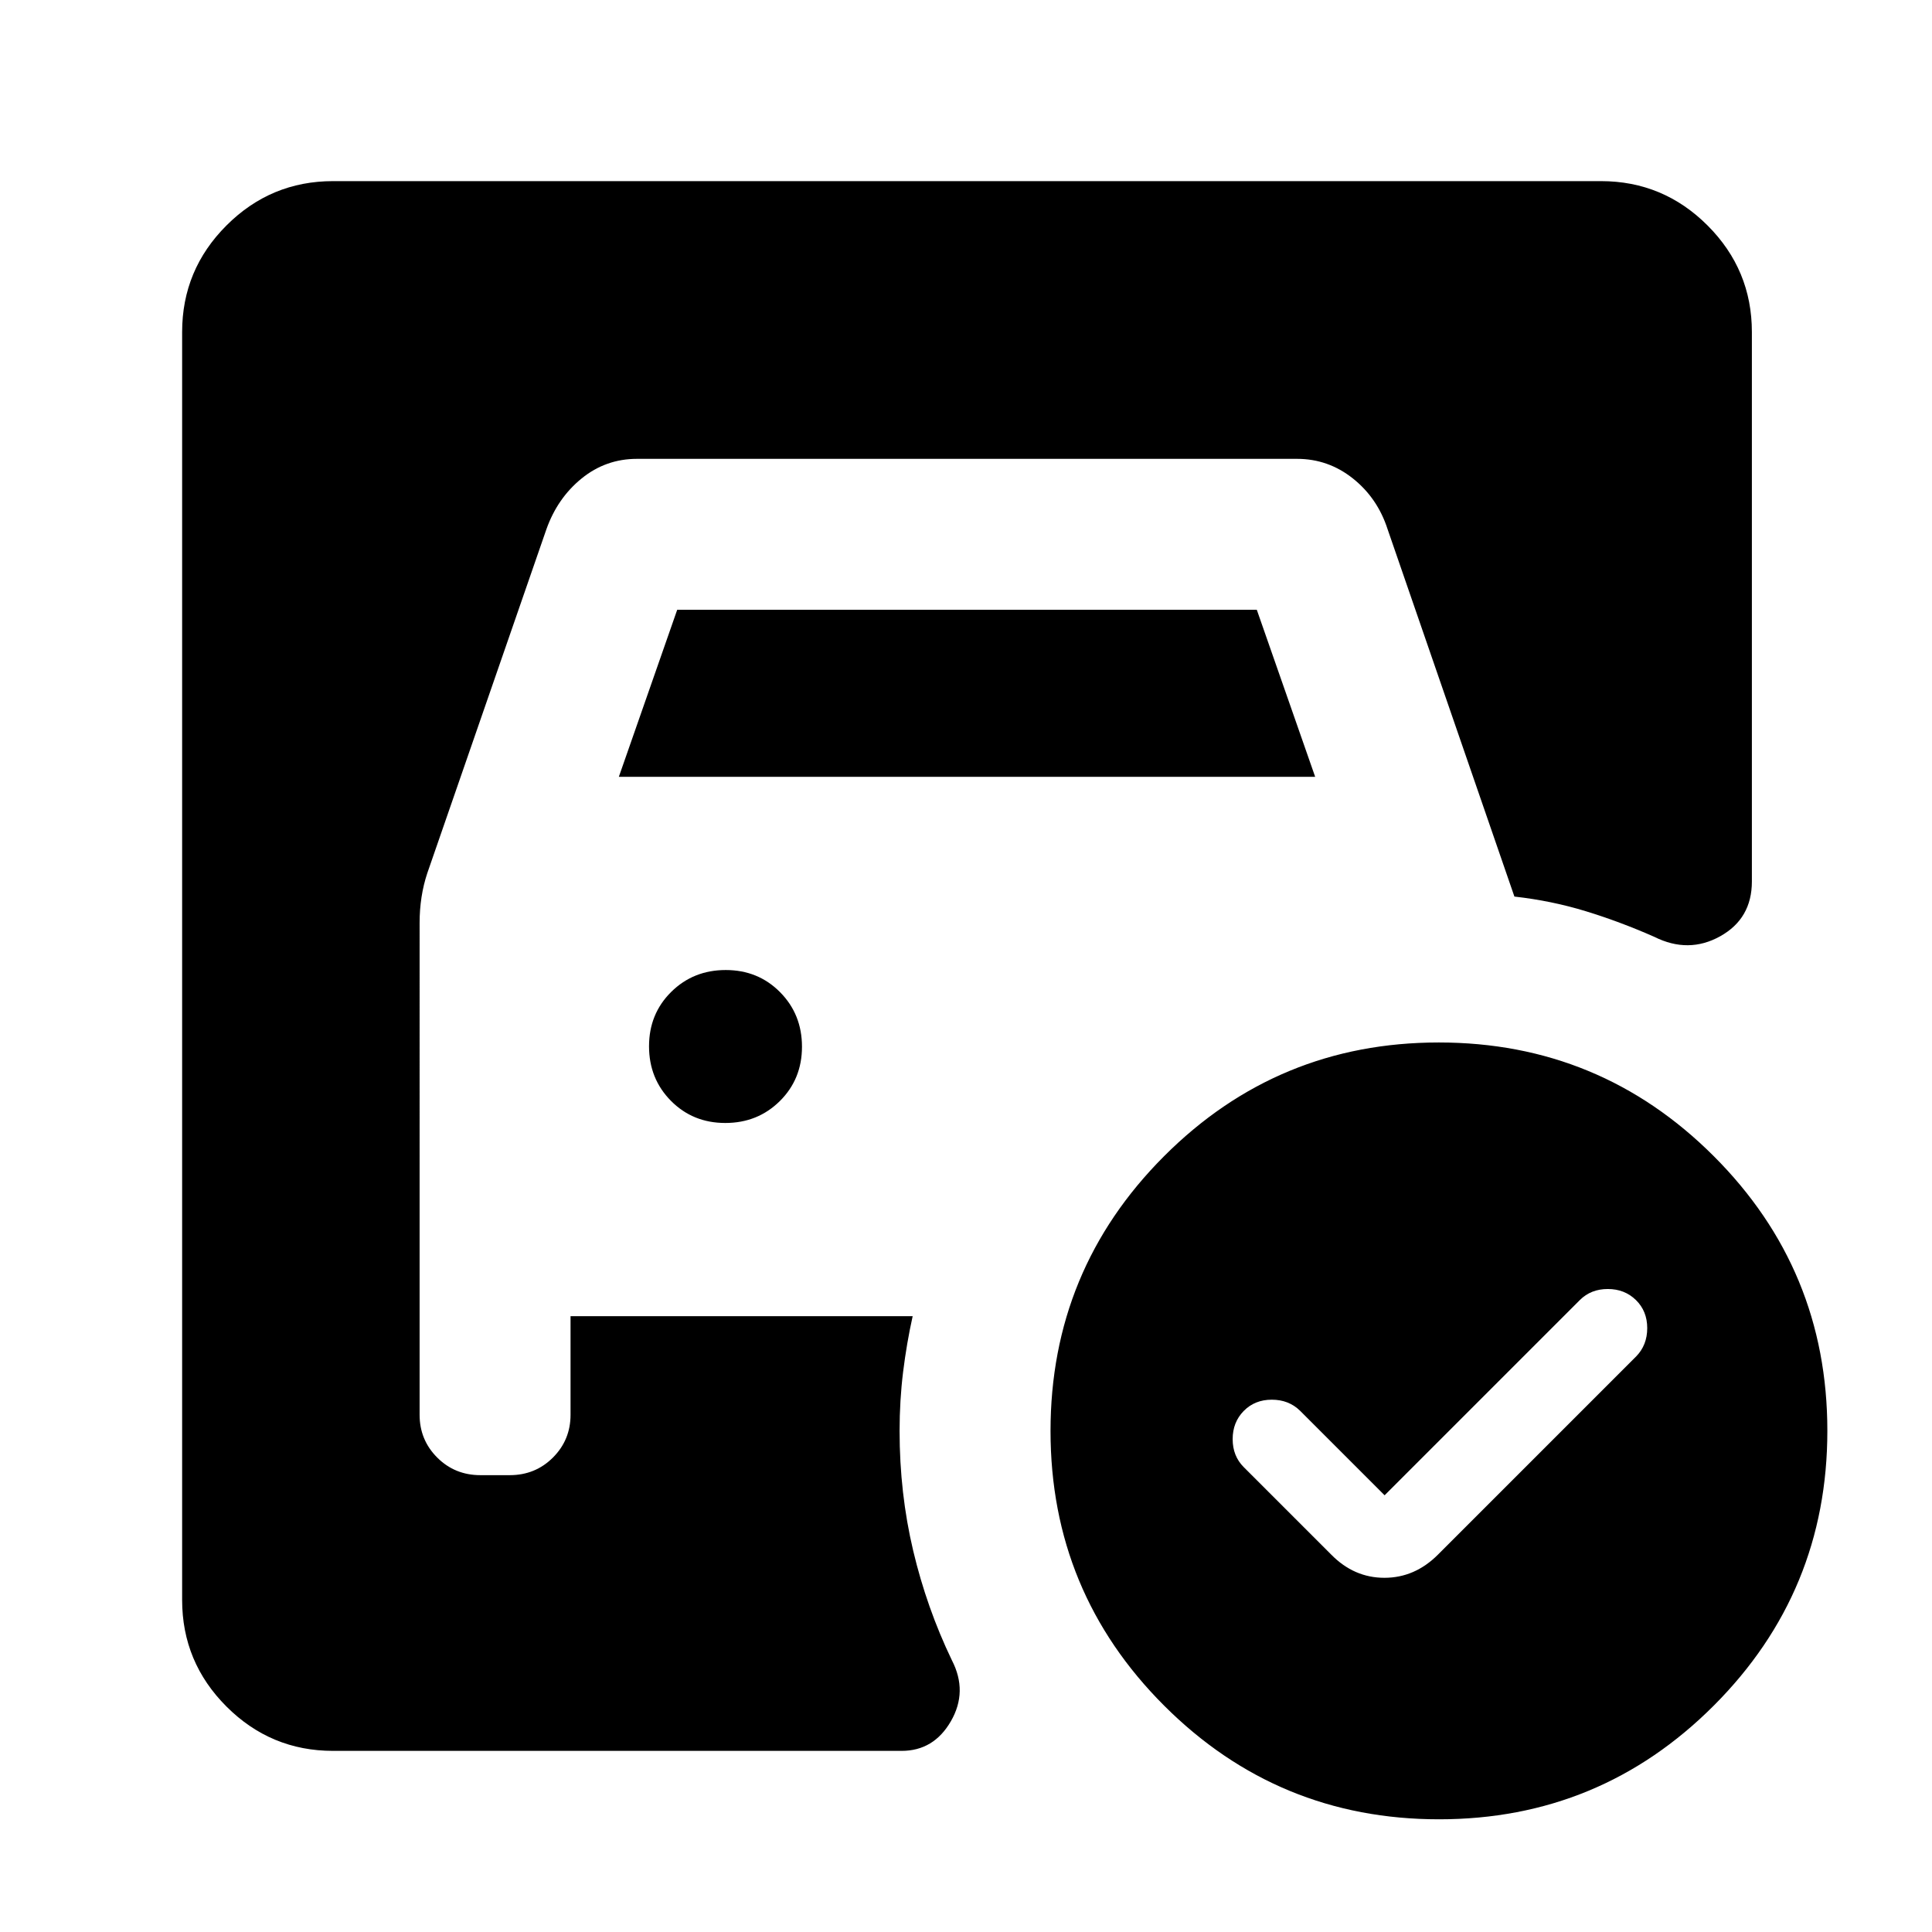 <svg xmlns="http://www.w3.org/2000/svg" height="24" viewBox="0 -960 960 960" width="24"><path d="m688-217-42-42q-5.62-5.5-14.06-5.5-8.44 0-13.94 5.6t-5.5 14q0 8.4 5.5 13.9l43.5 43.5q11.32 11.5 26.41 11.5t26.59-11.5L813-286q5.5-5.63 5.5-14.06 0-8.44-5.6-13.94t-14-5.5q-8.4 0-13.9 5.5l-97 97ZM307.5-574l29-83h288l29 83h-346Zm52.89 172q16.11 0 27.11-10.89 11-10.9 11-27 0-16.11-10.89-27.11-10.9-11-27-11-16.11 0-27.11 10.89-11 10.9-11 27 0 16.11 10.89 27.11 10.9 11 27 11Zm354.54-40q80.07 0 136.57 56.43 56.5 56.44 56.5 136.5 0 80.07-56.43 136.57Q795.13-56 715.07-56 635-56 578.5-112.43 522-168.87 522-248.93q0-80.07 56.43-136.57 56.44-56.5 136.5-56.5ZM165.5-90q-30.94 0-52.97-22.03Q90.5-134.06 90.5-165v-630q0-30.94 22.03-52.97Q134.56-870 165.5-870h630q30.94 0 52.97 22.03Q870.5-825.94 870.5-795v273q0 18.46-15.75 27.23t-32.75.27q-17-7.5-33.99-12.71-16.98-5.21-35.51-7.29l-63-182.5q-5-15.5-17.25-25.25T644.5-732h-328q-15.5 0-27.5 9.75T271.5-697l-59.18 170.86q-1.91 5.73-2.87 11.94-.95 6.2-.95 12.7V-257q0 12.5 8.75 21.25t21.48 8.75h14.54q12.73 0 21.48-8.75T283.5-257v-49h170q-3 13.5-4.75 27.68Q447-264.13 447-249q0 31 6.75 59.5T473-135q8 15.5-.5 30.25T448-90H165.5Z"/></svg>